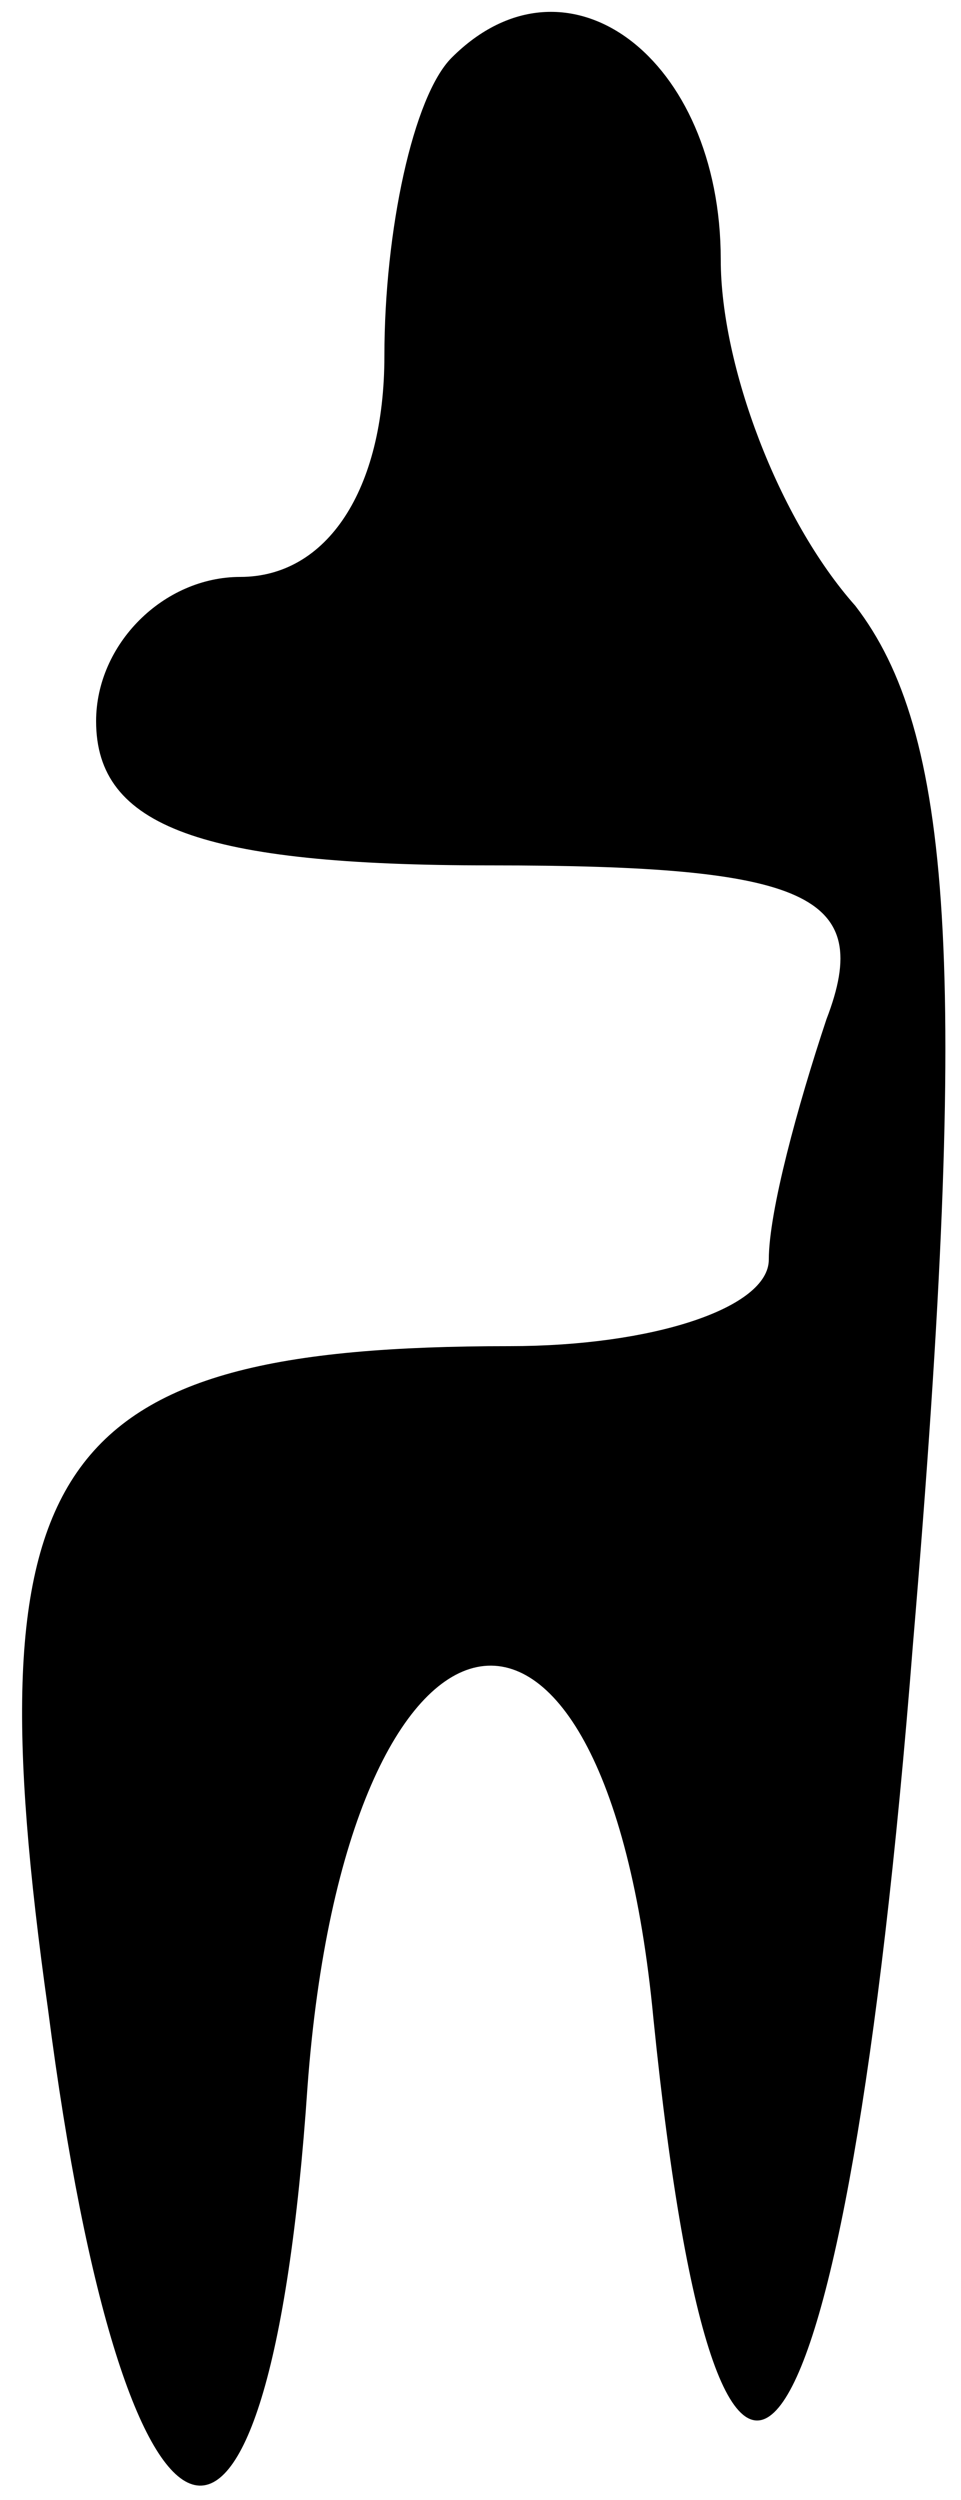 <?xml version="1.0" standalone="no"?>
<!DOCTYPE svg PUBLIC "-//W3C//DTD SVG 20010904//EN"
 "http://www.w3.org/TR/2001/REC-SVG-20010904/DTD/svg10.dtd">
<svg version="1.0" xmlns="http://www.w3.org/2000/svg"
 width="10pt" height="26pt" viewBox="0 0 10 26"
 preserveAspectRatio="xMidYMid meet">
<g transform="translate(0,26) scale(0.1,-0.1)"
fill="#000000" stroke="none">
<path fill="#000000" stroke="none" d="M47 254 c-4 -4 -7 -18 -7 -31 0 -14 -6
-23 -15 -23 -8 0 -15 -7 -15 -15 0 -11 11 -15 41 -15 33 0 40 -3 35 -16 -3 -9
-6 -20 -6 -25 0 -5 -12 -9 -27 -9 -48 0 -56 -12 -48 -69 8 -62 23 -67 27 -8 4
54 31 60 36 7 7 -69 20 -50 27 39 6 71 4 95 -6 108 -8 9 -14 25 -14 36 0 21
-16 33 -28 21z"/>
</g>
</svg>
